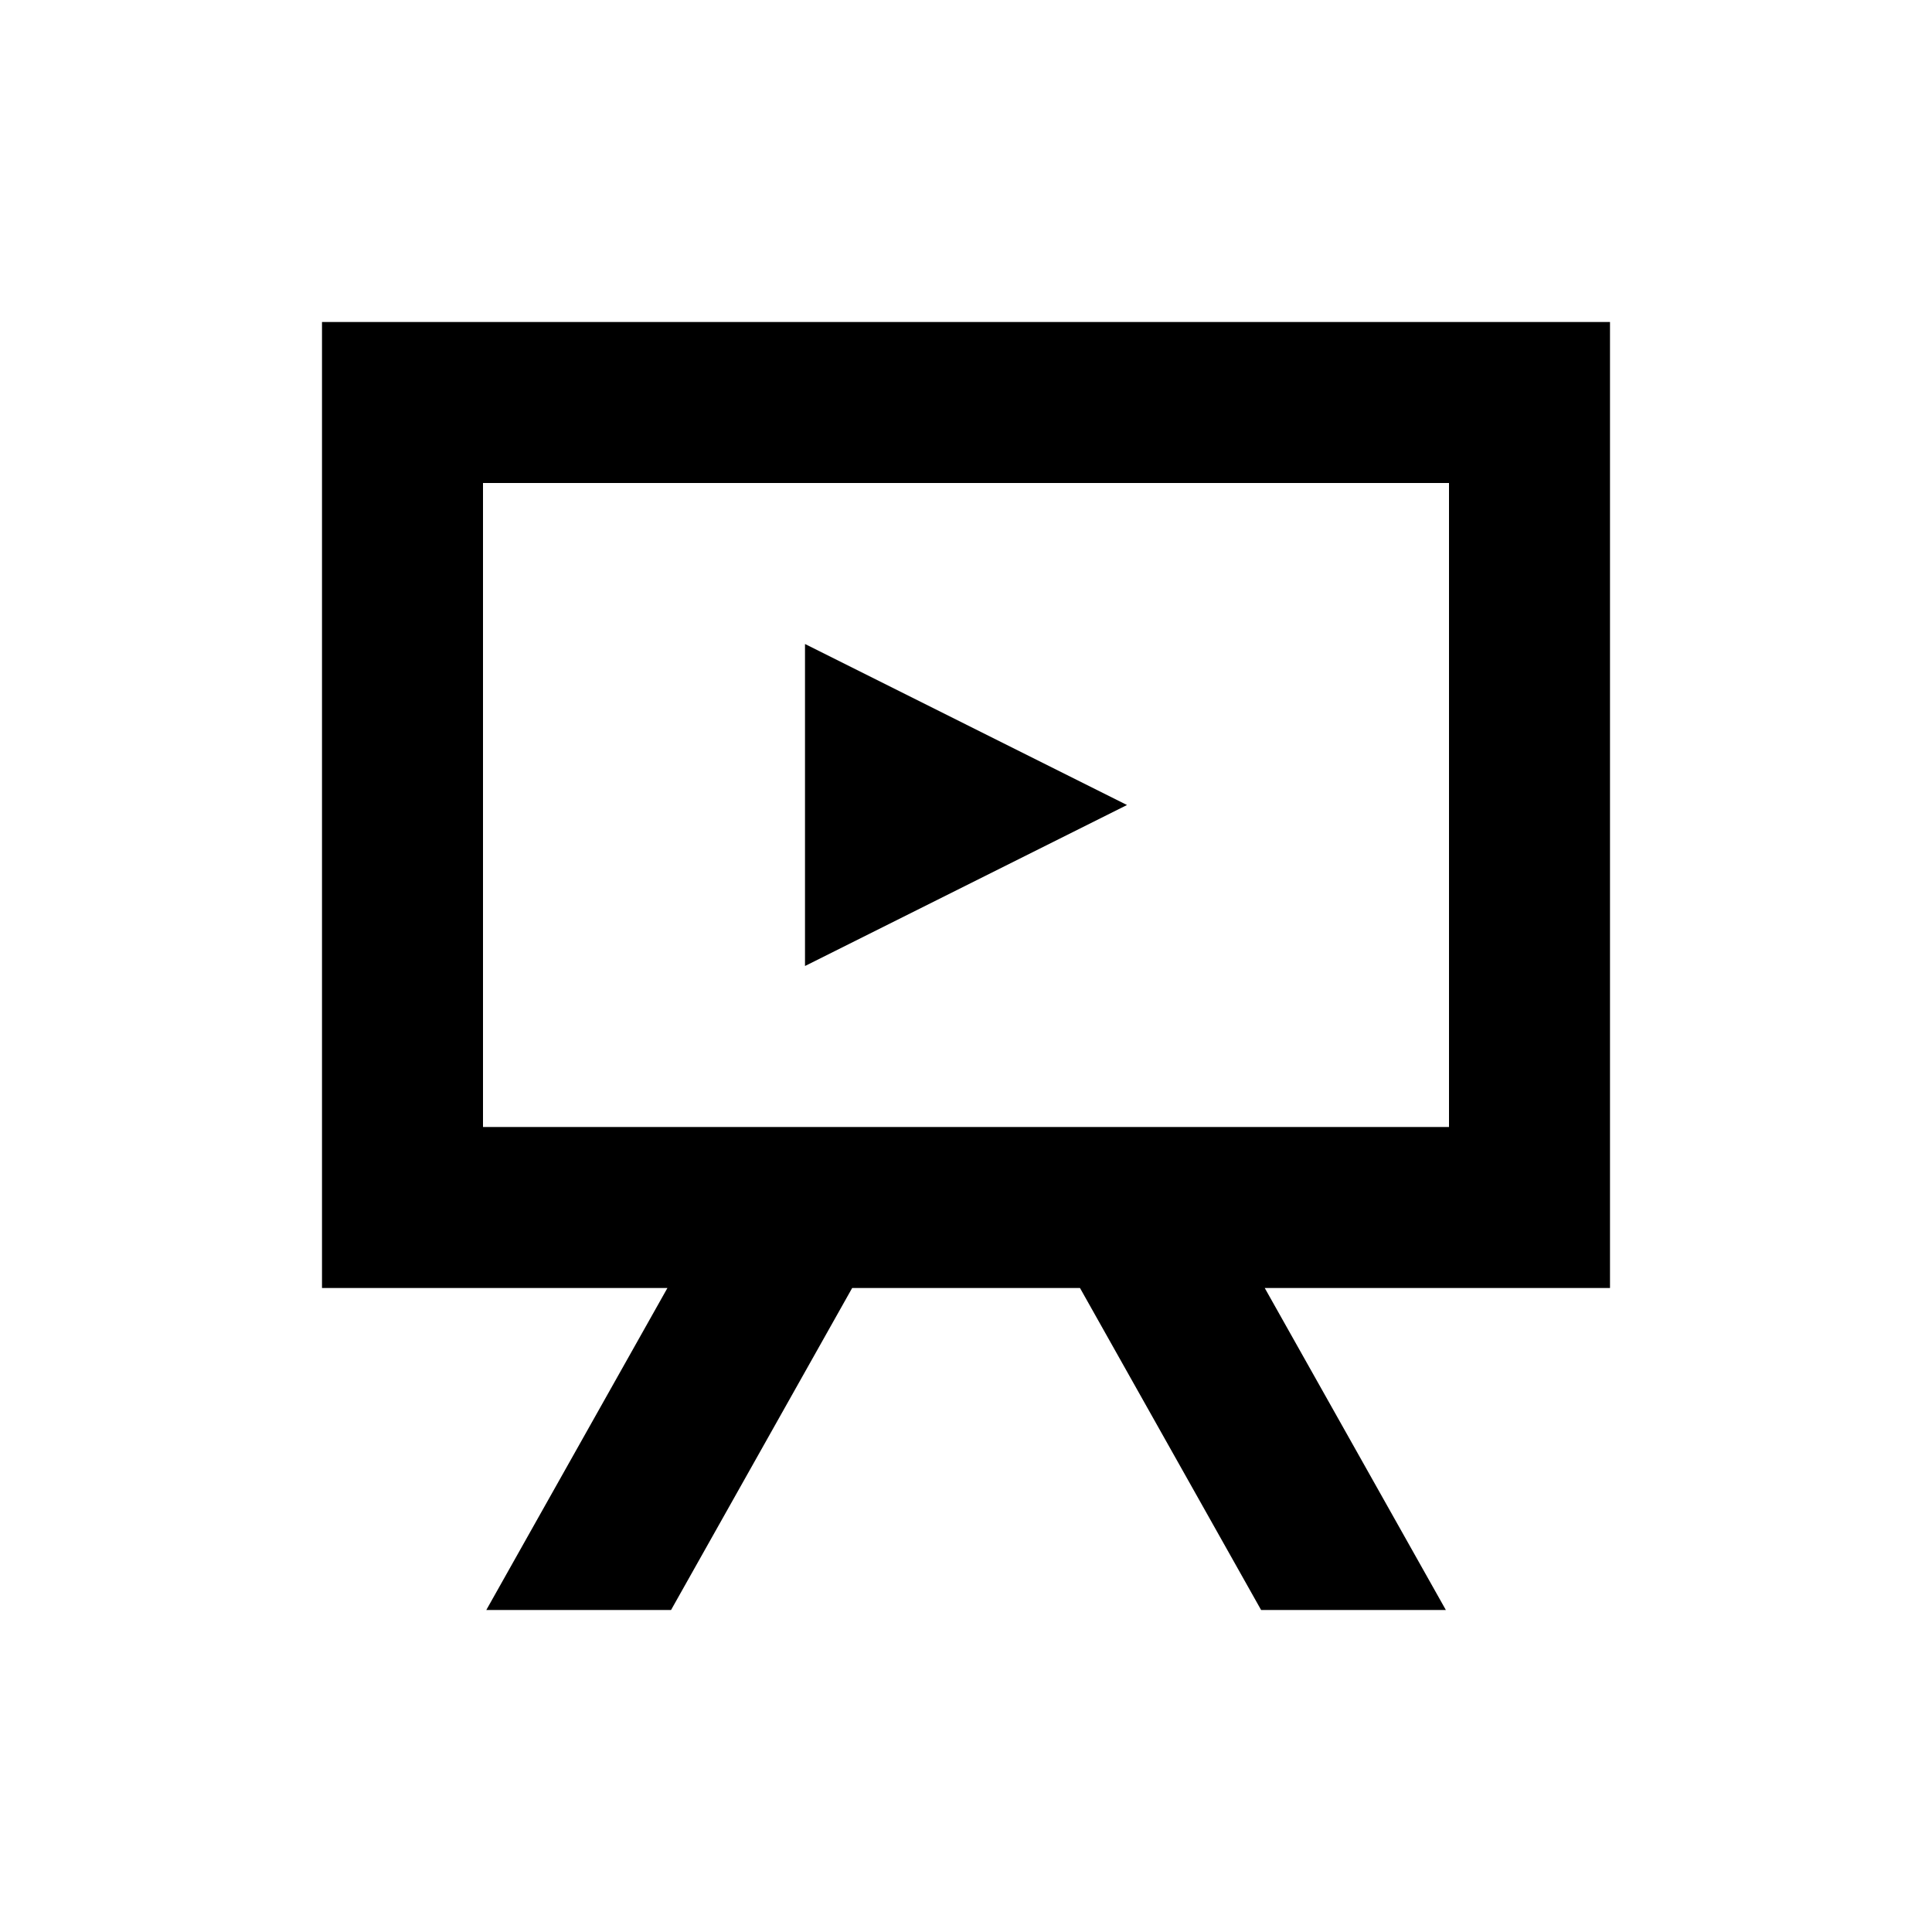 <svg  viewBox="0 0 24 24" fill="currentColor" xmlns="http://www.w3.org/2000/svg">
<path d="M10 12L14 10L10 8V12Z" />
<path fill-rule="evenodd" clip-rule="evenodd" d="M4 4V16H8.291L6.041 20H8.336L10.586 16H13.416L15.666 20H17.961L15.711 16H20V4H4ZM18 6H6V14H18V6Z" />
</svg>

